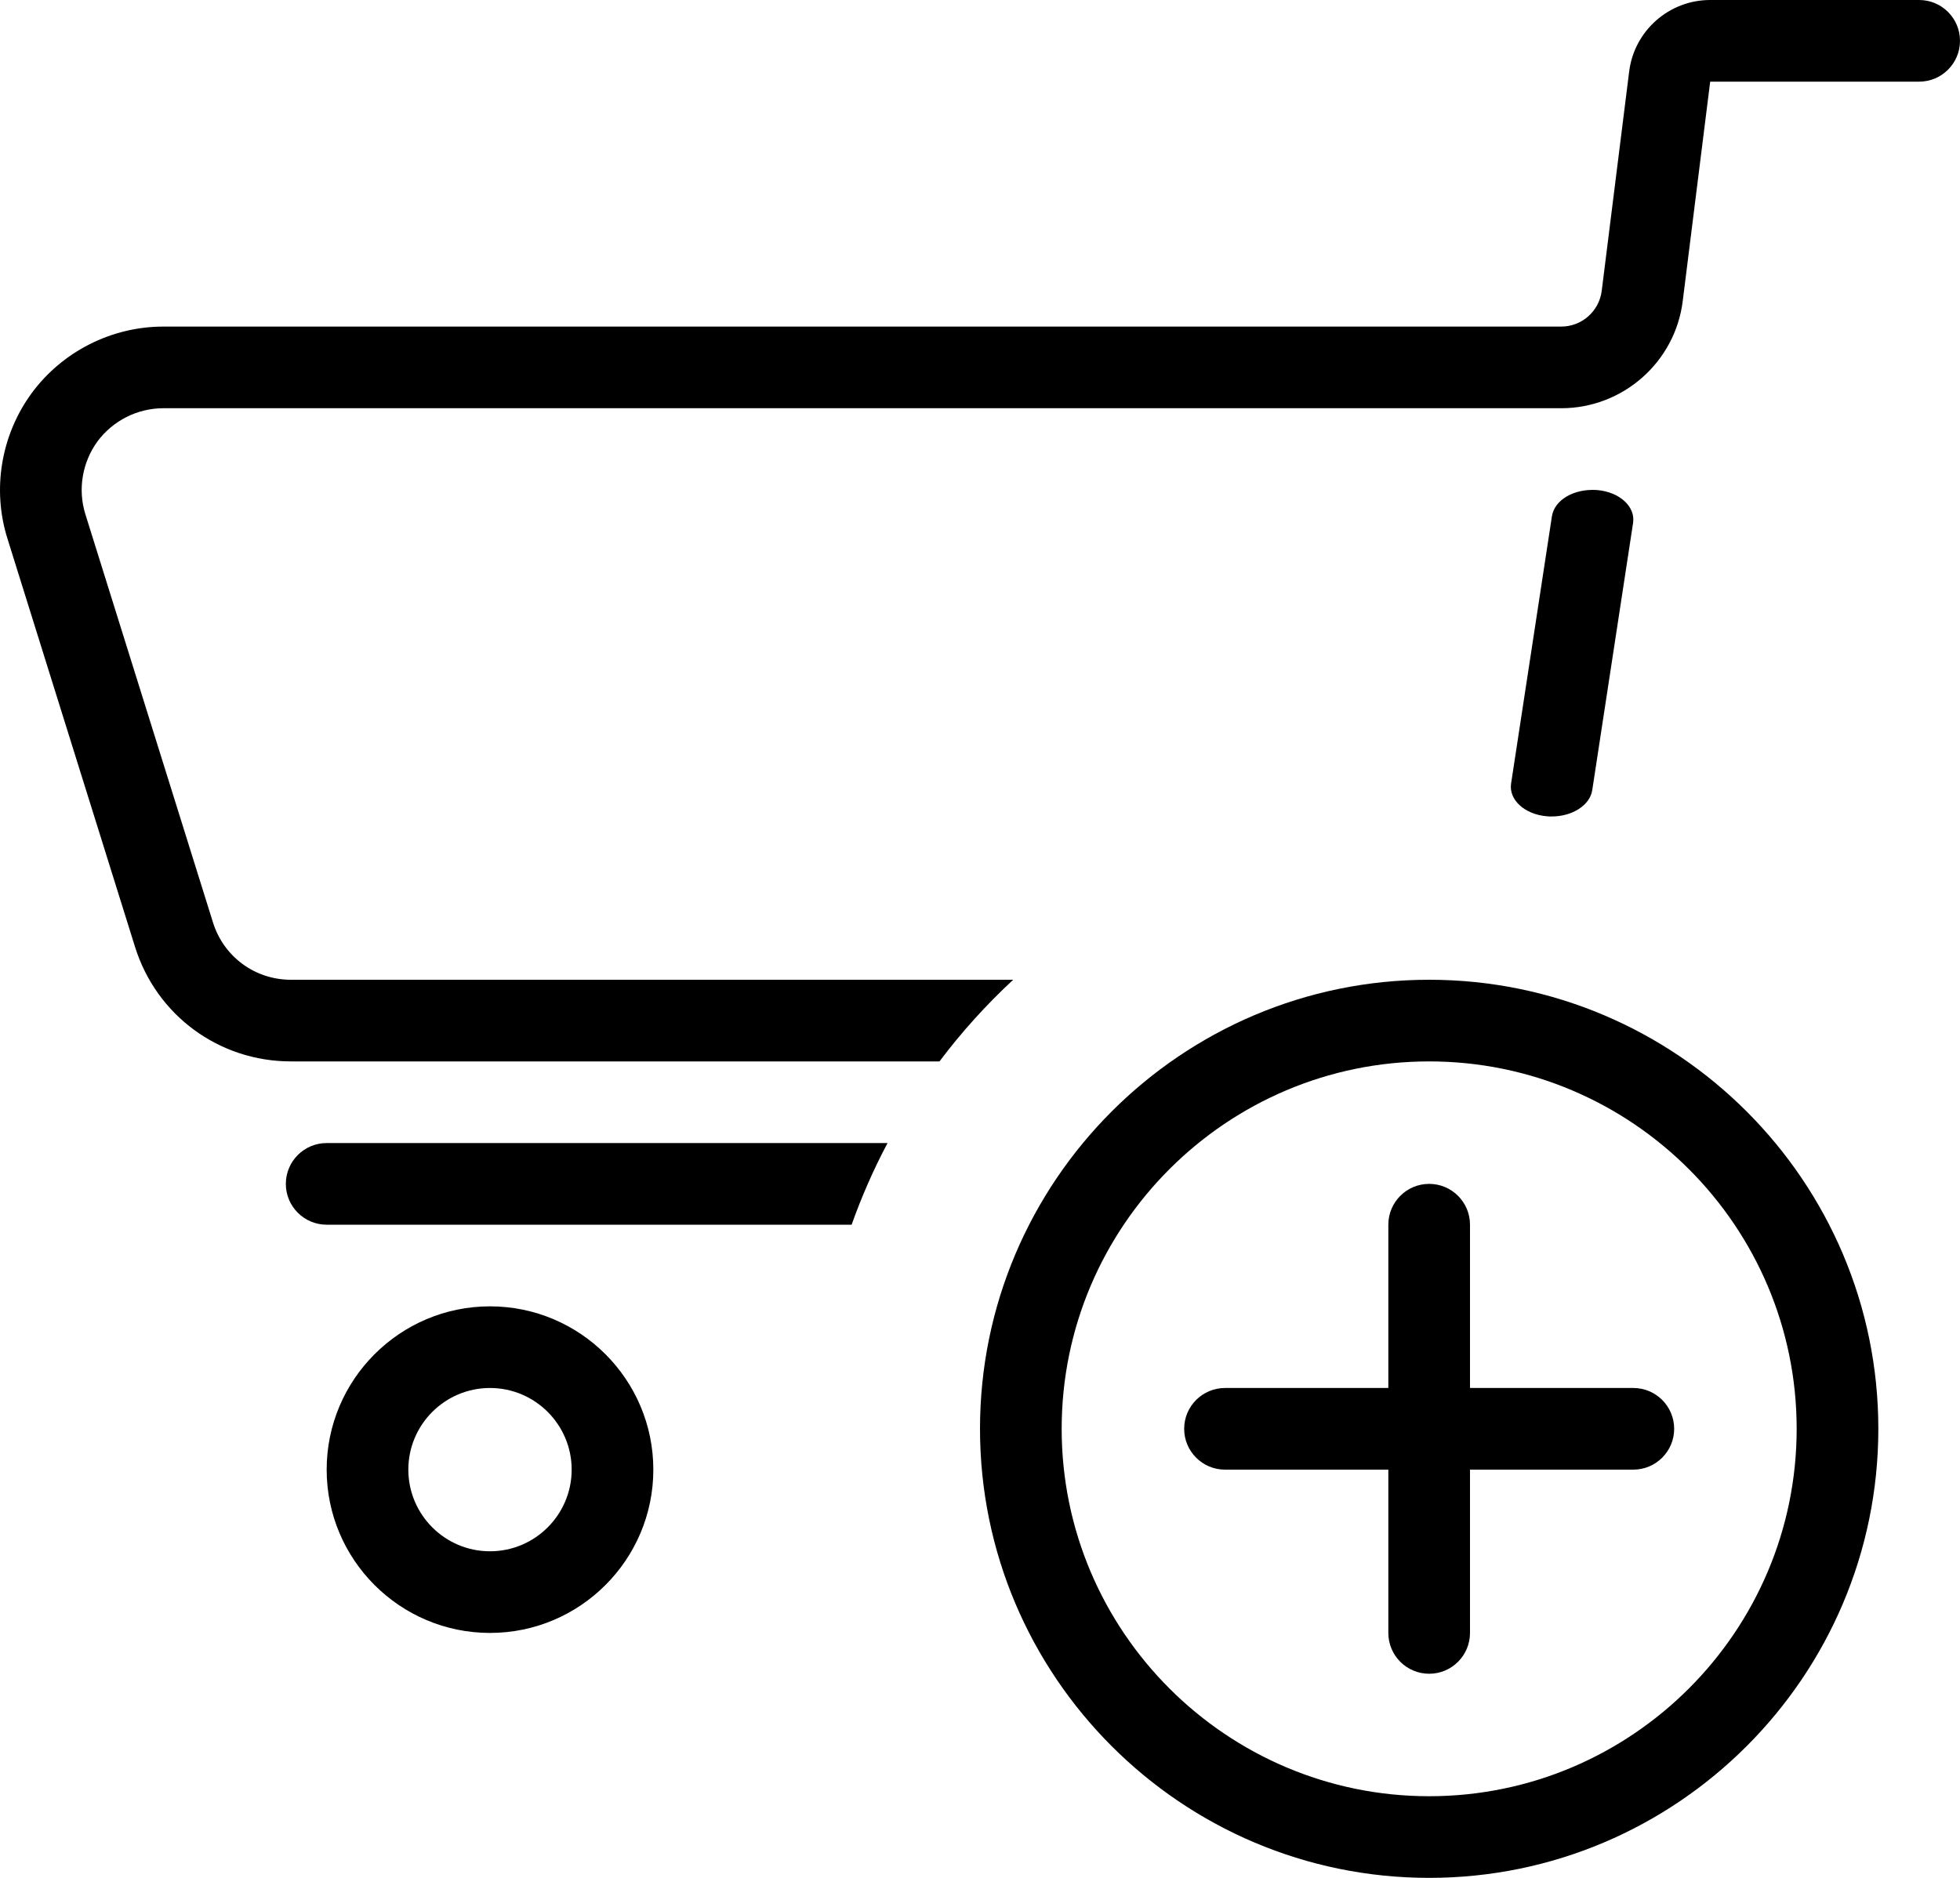 <?xml version="1.0" encoding="UTF-8"?>
<svg width="24px" height="23px" viewBox="0 0 24 23" version="1.1" xmlns="http://www.w3.org/2000/svg" xmlns:xlink="http://www.w3.org/1999/xlink">
    <!-- Generator: Sketch 42 (36781) - http://www.bohemiancoding.com/sketch -->
    <title>icon-shopping-cart-2-add</title>
    <desc>Created with Sketch.</desc>
    <defs></defs>
    <g id="Page-1" stroke="none" stroke-width="1" fill="none" fill-rule="evenodd">
        <g id="icon-shopping-cart-2-add" fill-rule="nonzero" fill="#000000">
            <g id="Outline_Icons">
                <g id="Group">
                    <path d="M12.406,12 C12.077,12.306 11.774,12.64 11.504,13 L3.562,13 C2.682,13 1.915,12.436 1.653,11.596 L0.091,6.596 C-0.099,5.993 0.013,5.327 0.388,4.815 C0.764,4.305 1.366,4 2,4 L19.117,4 C19.369,4 19.582,3.812 19.613,3.561 L19.949,0.876 C20.011,0.377 20.437,0 20.941,0 L23.5,0 C23.776,0 24,0.224 24,0.5 C24,0.776 23.776,1 23.5,1 L20.941,1 L20.605,3.686 C20.513,4.435 19.872,5 19.117,5 L2,5 C1.683,5 1.382,5.152 1.193,5.407 C1.007,5.663 0.951,5.996 1.045,6.297 L2.608,11.298 C2.739,11.718 3.122,12 3.562,12 L12.406,12 Z M10.428,15 L4,15 C3.724,15 3.5,14.776 3.5,14.5 C3.5,14.224 3.724,14 4,14 L10.868,14 C10.698,14.32 10.551,14.654 10.428,15 Z M19.003,6.324 C19.033,6.124 19.272,5.982 19.556,6.002 C19.83,6.025 20.027,6.204 19.997,6.404 L19.497,9.677 C19.469,9.863 19.252,10 19.001,10 C18.982,10 18.964,10 18.944,9.998 C18.67,9.976 18.473,9.796 18.503,9.597 L19.003,6.324 Z" id="Combined-Shape"></path>
                    <path d="M6,16 C4.897,16 4,16.897 4,18 C4,19.103 4.897,20 6,20 C7.103,20 8,19.103 8,18 C8,16.897 7.103,16 6,16 Z M6,19 C5.448,19 5,18.551 5,18 C5,17.449 5.448,17 6,17 C6.552,17 7,17.449 7,18 C7,18.551 6.552,19 6,19 Z" id="Shape"></path>
                    <path d="M17.5,12 C14.468,12 12,14.467 12,17.5 C12,20.533 14.468,23 17.5,23 C20.532,23 23,20.533 23,17.5 C23,14.467 20.532,12 17.5,12 Z M17.5,22 C15.019,22 13,19.981 13,17.5 C13,15.019 15.019,13 17.5,13 C19.981,13 22,15.019 22,17.5 C22,19.981 19.981,22 17.5,22 Z" id="Shape"></path>
                    <path d="M20,17 L18,17 L18,15 C18,14.724 17.776,14.5 17.5,14.5 C17.224,14.5 17,14.724 17,15 L17,17 L15,17 C14.724,17 14.5,17.224 14.5,17.5 C14.5,17.776 14.724,18 15,18 L17,18 L17,20 C17,20.276 17.224,20.5 17.5,20.5 C17.776,20.5 18,20.276 18,20 L18,18 L20,18 C20.276,18 20.5,17.776 20.5,17.5 C20.5,17.224 20.276,17 20,17 Z" id="Shape"></path>
                </g>
            </g>
        </g>
    </g>
</svg>